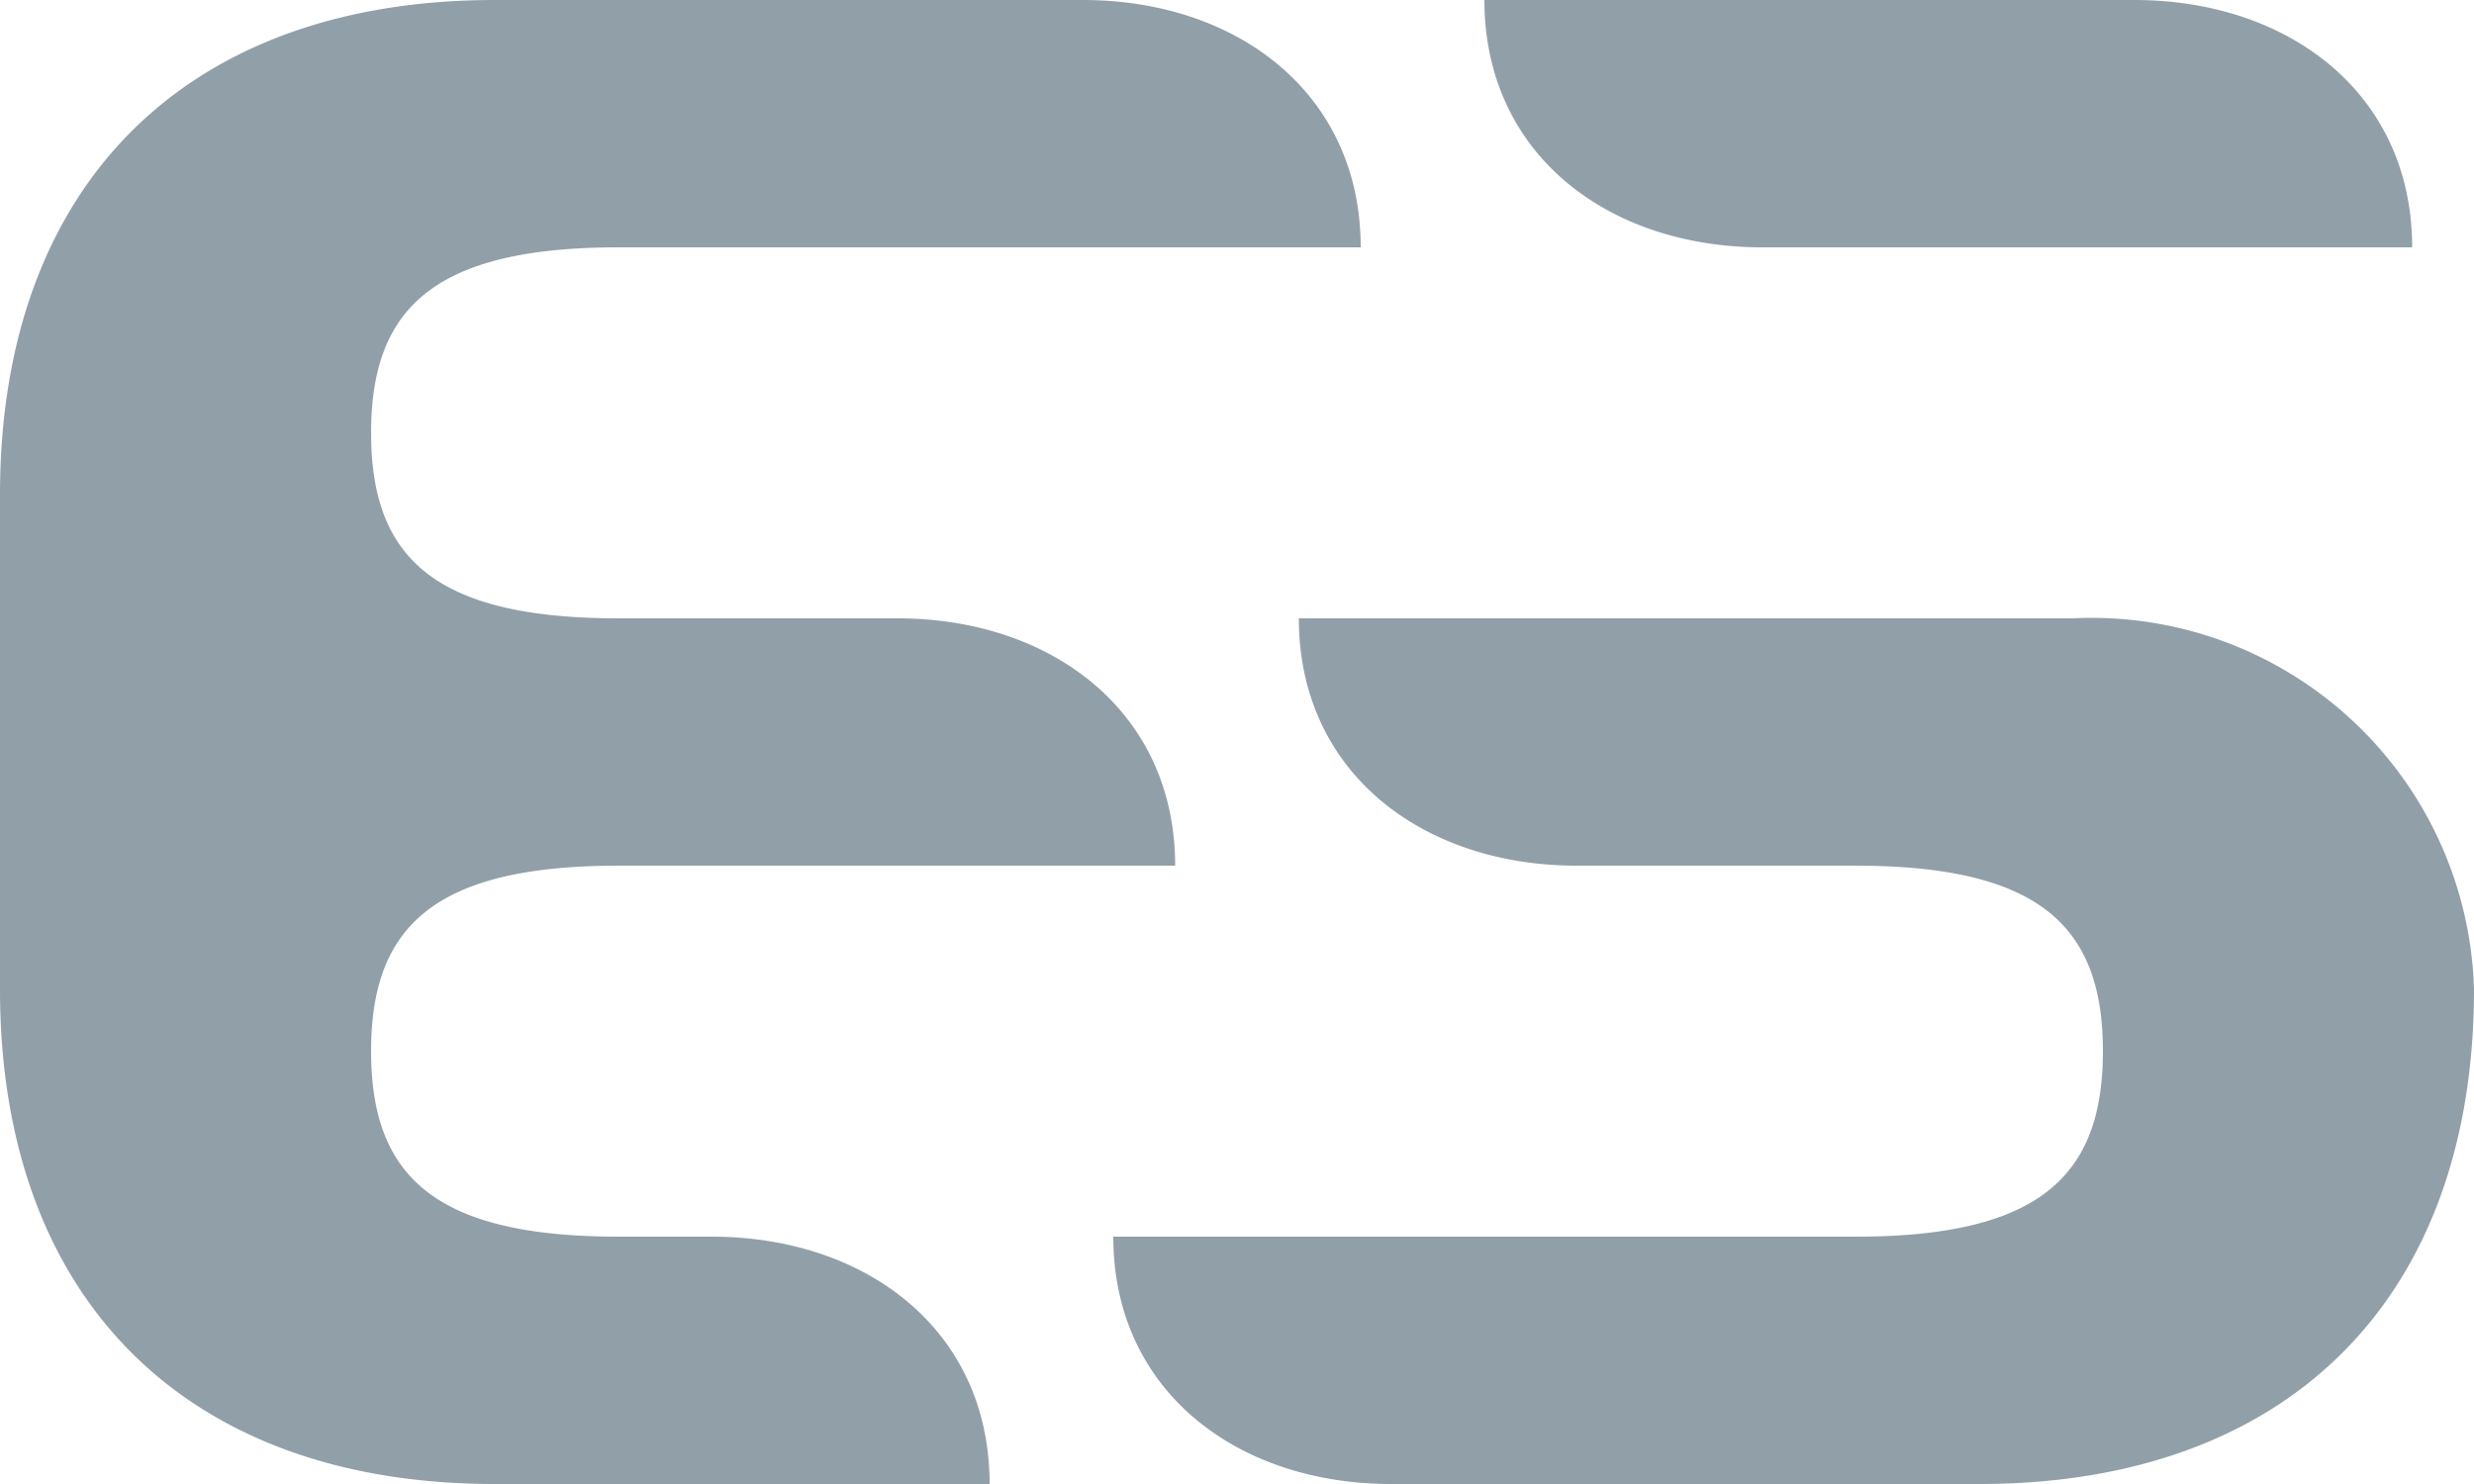 <svg xmlns="http://www.w3.org/2000/svg" viewBox="0 0 30 18"><path fill="#919FA8" fill-rule="evenodd" d="M6 0h7.13C15 0 16.5 1.13 16.5 3h-9c-2.25 0-3 .75-3 2.25s.75 2.25 3 2.25h3.38c1.87 0 3.37 1.13 3.37 3H7.5c-2.25 0-3 .75-3 2.25S5.25 15 7.5 15h1.13C10.5 15 12 16.13 12 18H6c-3.75 0-6-2.25-6-6V6c0-3.75 2.25-6 6-6zm24 12c0 3.75-2.25 6-6 6h-7.13c-1.87 0-3.37-1.13-3.37-3h9c2.25 0 3-.75 3-2.25s-.75-2.25-3-2.25h-3.38c-1.87 0-3.37-1.13-3.37-3h9.38A4.64 4.64 0 0 1 30 12zM18 0h7.88c1.87 0 3.37 1.13 3.37 3h-7.88C19.5 3 18 1.87 18 0z"/></svg>